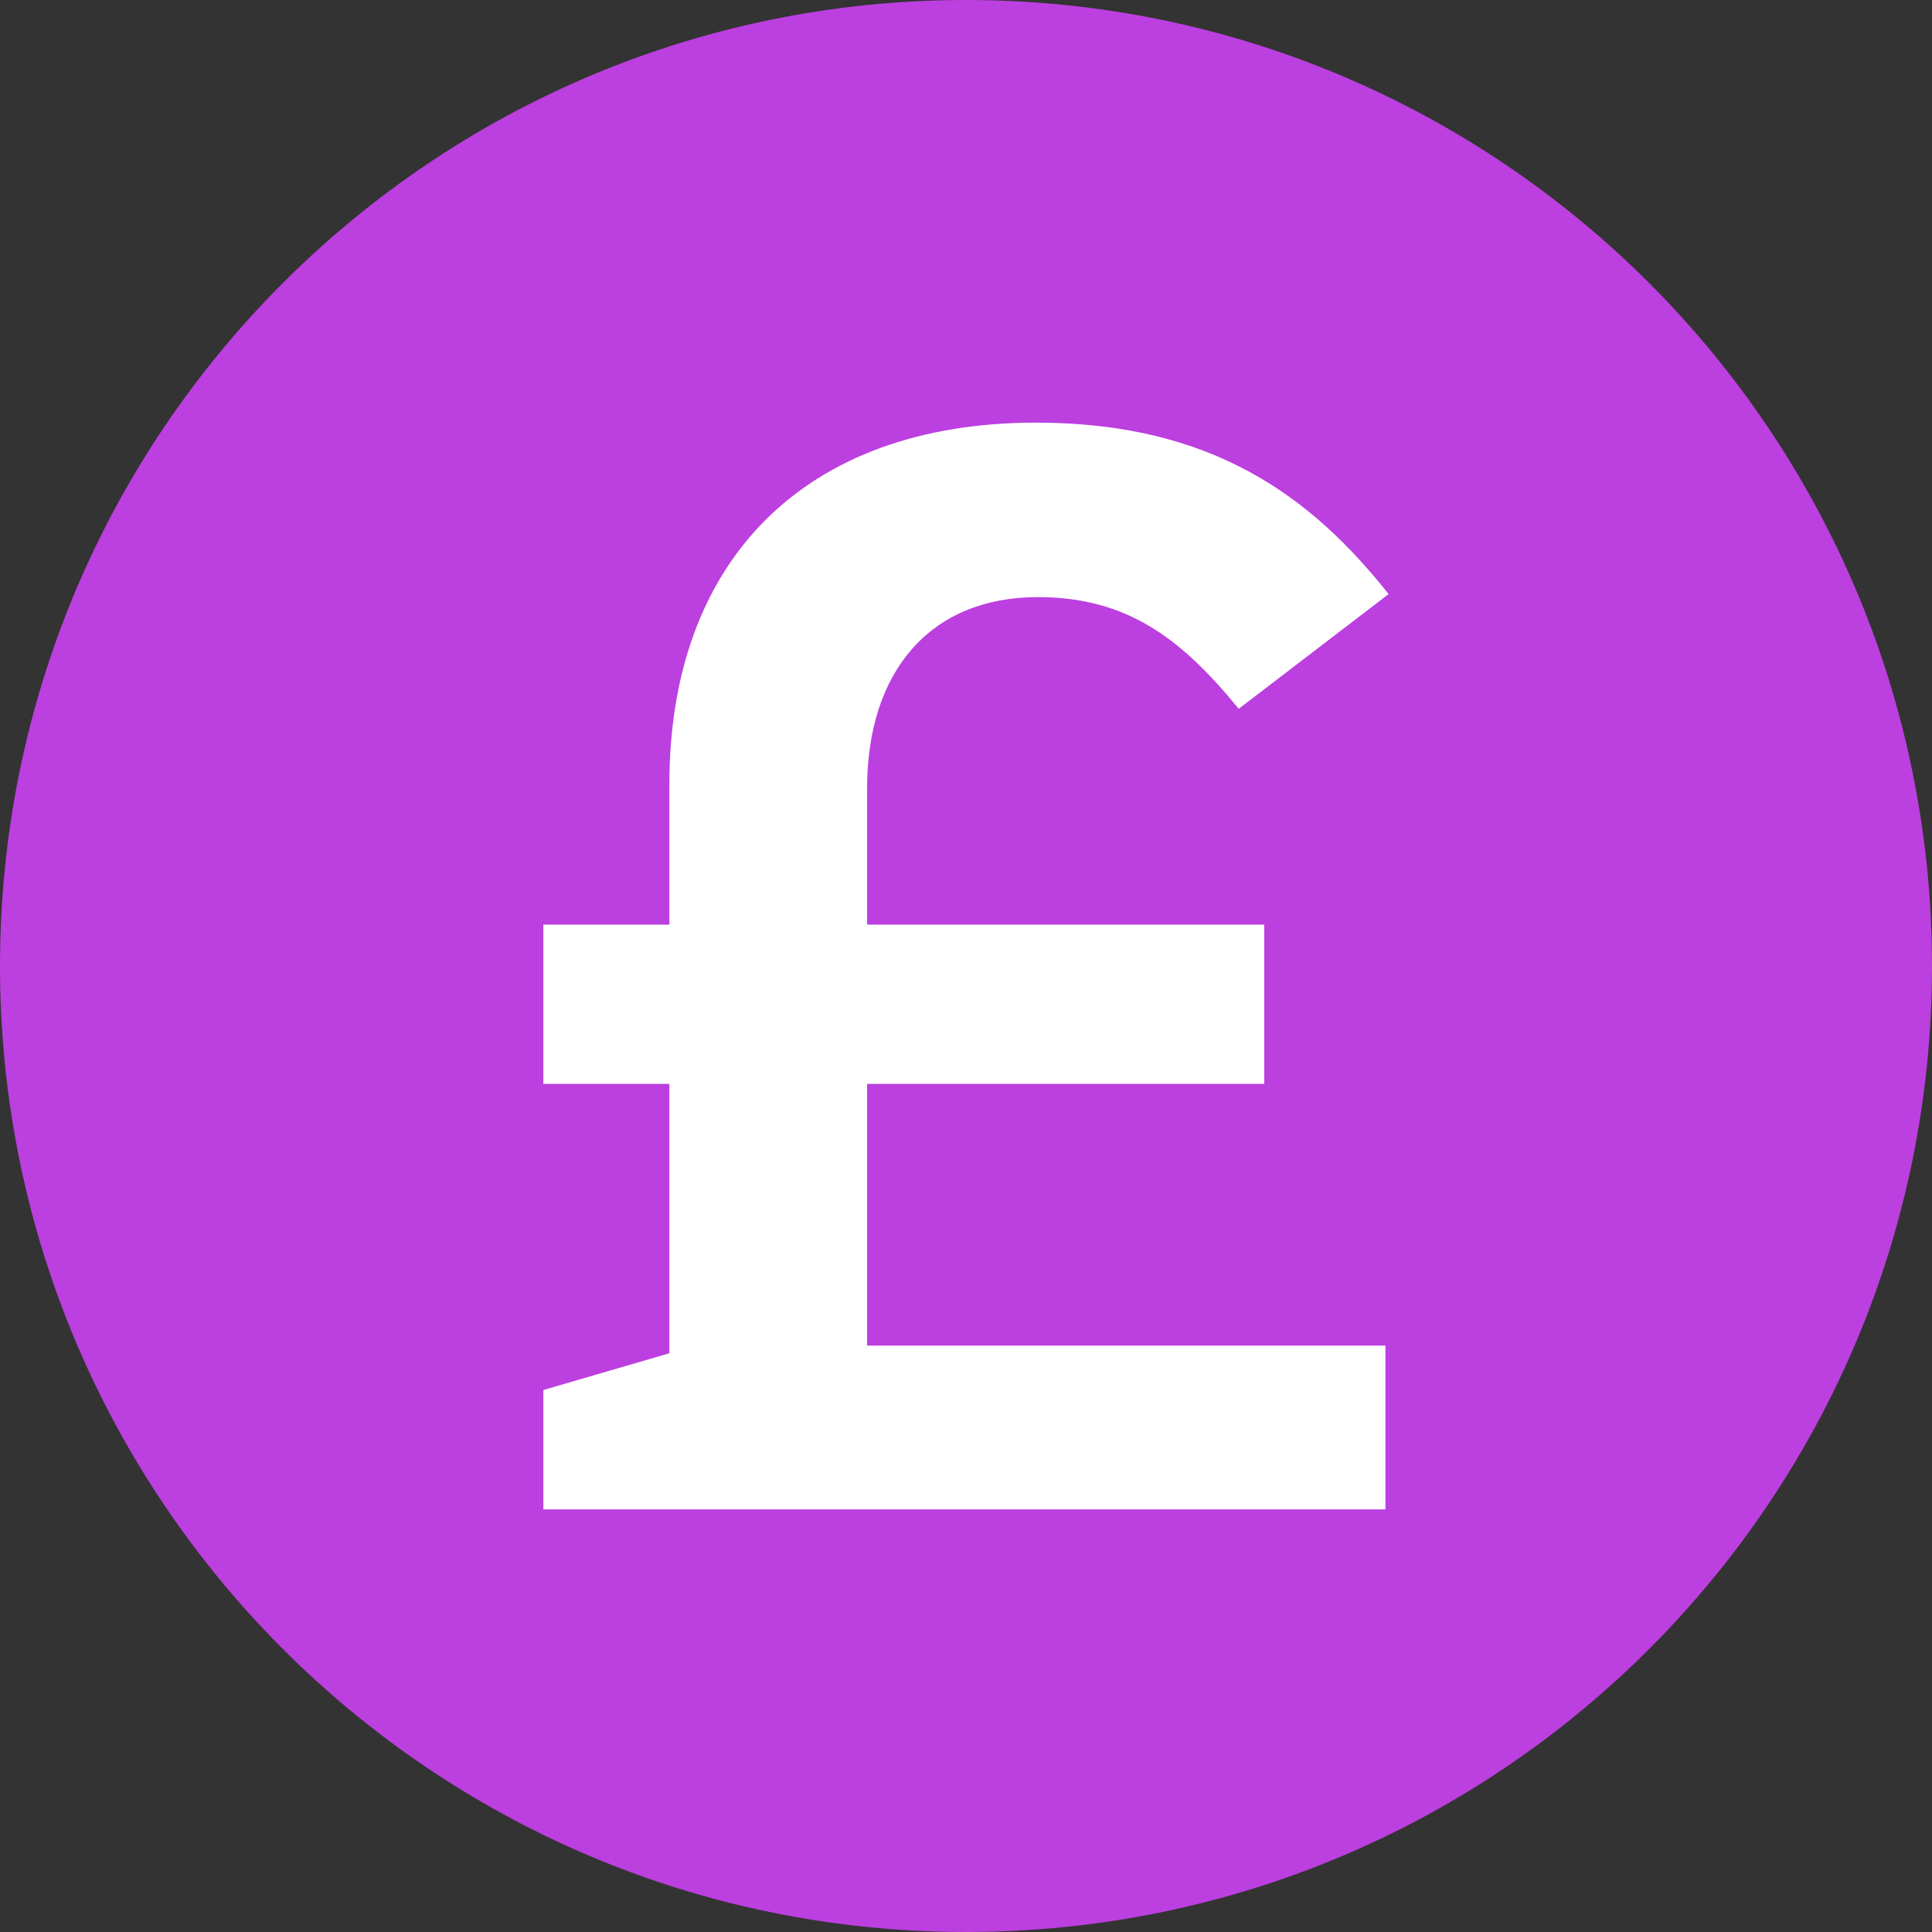 <svg width="32" height="32" viewBox="0 0 32 32" fill="none" xmlns="http://www.w3.org/2000/svg">
<rect x="0" y="0" width="32" height="32" fill="#333333" stroke="none"/>
<g clip-path="url(#clip0_4646_27446)">
<path d="M16 32C24.837 32 32 24.837 32 16C32 7.163 24.837 0 16 0C7.163 0 0 7.163 0 16C0 24.837 7.163 32 16 32Z" fill="#BC3FE0"/>
<path fill-rule="evenodd" clip-rule="evenodd" d="M11.087 15.315V12.983C11.087 9.307 13.306 7 17.162 7C20.094 7 21.732 8.242 23 9.84L20.517 11.74C19.566 10.575 18.667 9.89 17.189 9.89C15.419 9.89 14.362 11.107 14.362 13.06V15.315H20.94V17.952H14.362V22.287H22.947V25H9V23.023L11.087 22.414V17.952H9V15.315H11.087Z" fill="white"/>
</g>
<defs>
<clipPath id="clip0_4646_27446">
<rect width="32" height="32" fill="white"/>
</clipPath>
</defs>
</svg>
